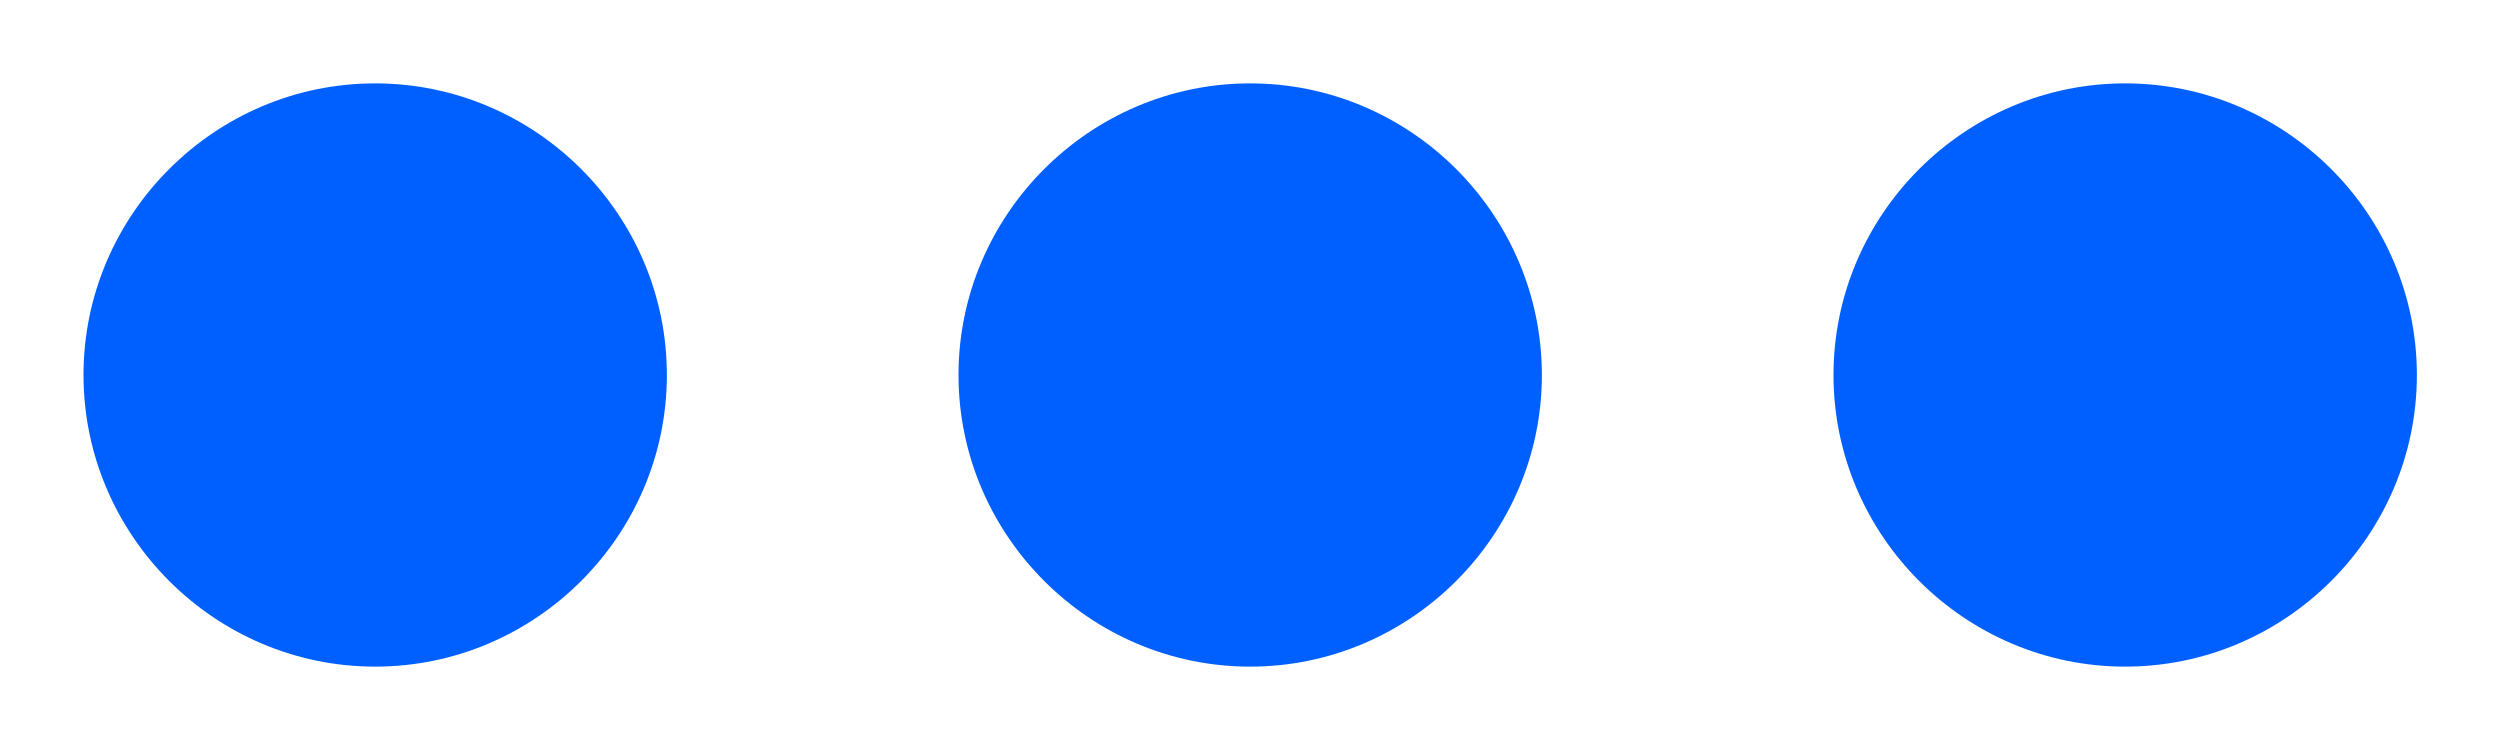 <svg width="20" height="6" viewBox="0 0 20 6" fill="none" xmlns="http://www.w3.org/2000/svg">
<path d="M10.001 0.667C8.718 0.667 7.668 1.717 7.668 3C7.668 4.283 8.718 5.333 10.001 5.333C11.285 5.333 12.335 4.283 12.335 3C12.335 1.717 11.285 0.667 10.001 0.667ZM17.001 0.667C15.718 0.667 14.668 1.717 14.668 3C14.668 4.283 15.718 5.333 17.001 5.333C18.285 5.333 19.335 4.283 19.335 3C19.335 1.717 18.285 0.667 17.001 0.667ZM3.001 0.667C1.718 0.667 0.668 1.717 0.668 3C0.668 4.283 1.718 5.333 3.001 5.333C4.285 5.333 5.335 4.283 5.335 3C5.335 1.717 4.285 0.667 3.001 0.667Z" fill="#0060FF"/>
</svg>
